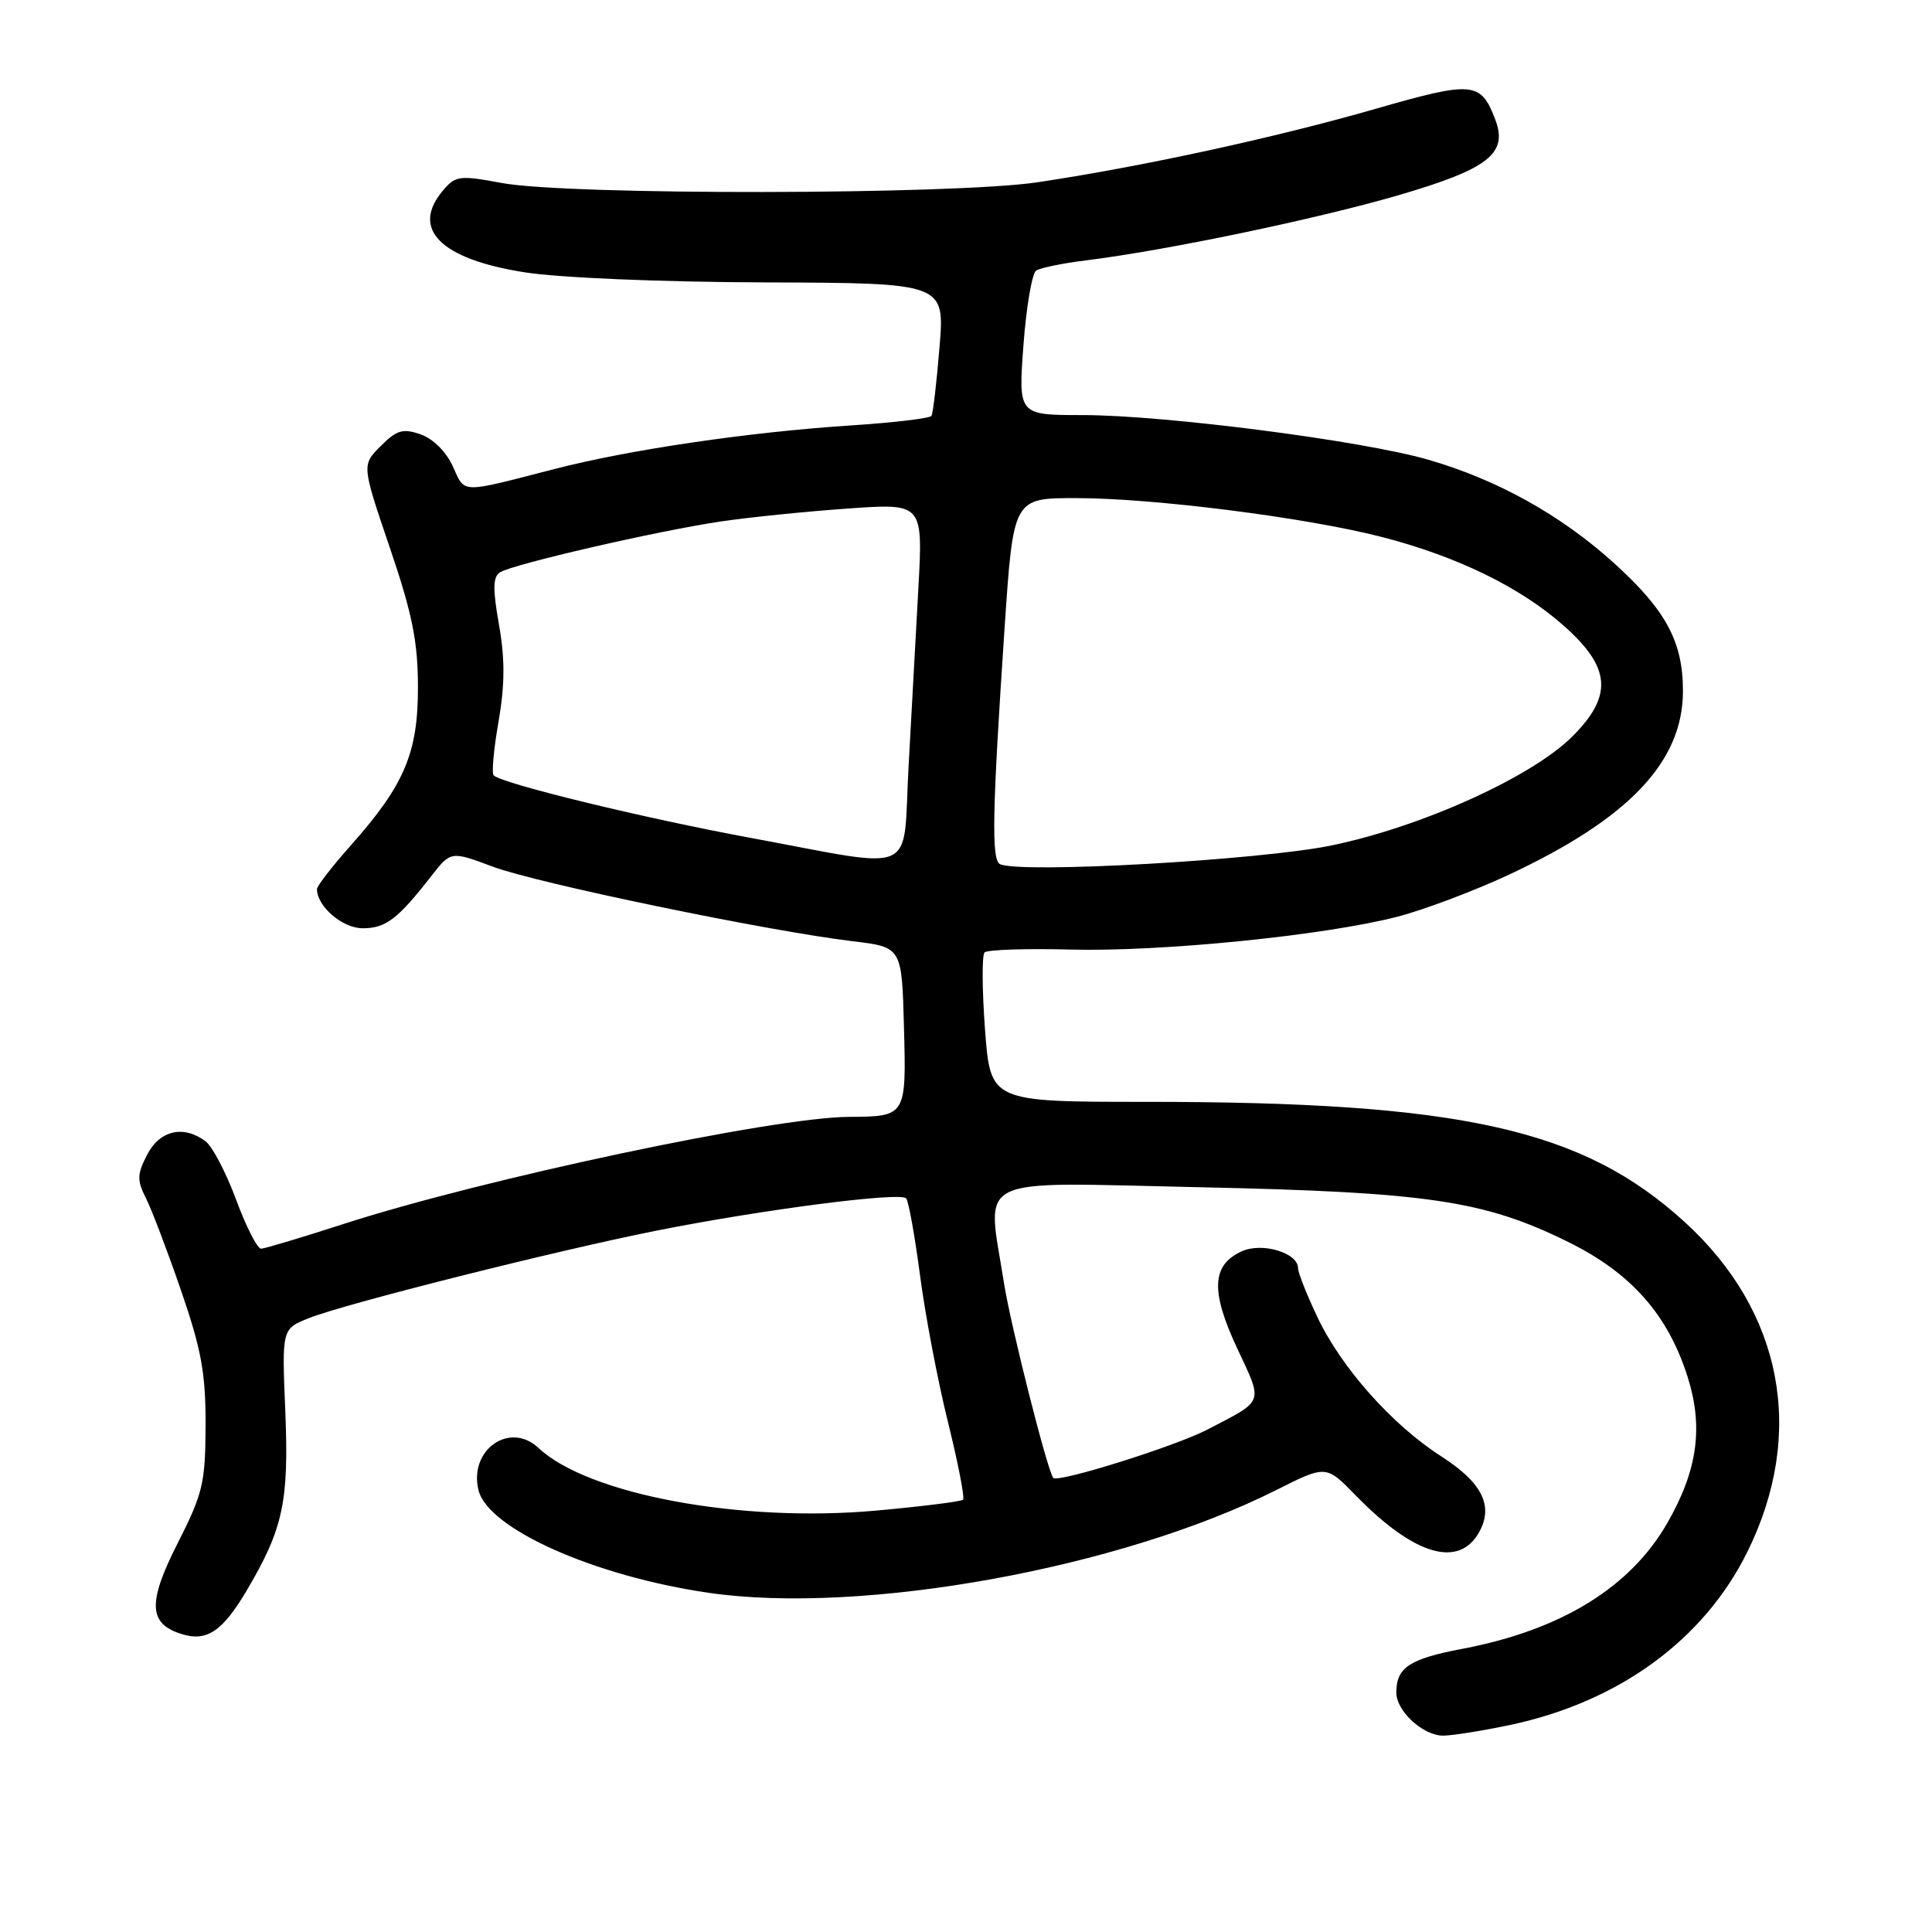 <?xml version="1.0" encoding="UTF-8" standalone="no"?>
<!DOCTYPE svg PUBLIC "-//W3C//DTD SVG 1.1//EN" "http://www.w3.org/Graphics/SVG/1.1/DTD/svg11.dtd" >
<svg xmlns="http://www.w3.org/2000/svg" xmlns:xlink="http://www.w3.org/1999/xlink" version="1.1" viewBox="0 0 256 256">
 <g >
 <path fill="currentColor"
d=" M 200.12 228.56 C 214.51 225.51 225.77 217.29 231.53 205.64 C 239.29 189.94 236.24 173.81 223.27 161.96 C 209.73 149.59 193.68 146.00 151.87 146.00 C 131.24 146.00 131.24 146.00 130.52 136.43 C 130.13 131.17 130.10 126.57 130.46 126.20 C 130.83 125.84 135.94 125.67 141.81 125.82 C 153.80 126.14 175.45 123.97 185.12 121.48 C 188.63 120.58 195.28 118.07 199.90 115.92 C 215.86 108.46 223.00 100.93 223.00 91.56 C 223.00 85.01 220.75 80.85 213.83 74.58 C 206.80 68.23 198.39 63.55 189.20 60.90 C 180.48 58.38 154.26 55.00 143.43 55.00 C 134.93 55.00 134.93 55.00 135.61 45.75 C 135.99 40.66 136.75 36.21 137.30 35.85 C 137.85 35.49 140.83 34.88 143.90 34.50 C 154.52 33.19 174.53 29.01 185.33 25.86 C 197.24 22.38 199.84 20.34 198.13 15.84 C 196.21 10.80 195.18 10.71 182.31 14.41 C 169.09 18.22 151.27 22.09 137.50 24.15 C 126.35 25.82 75.33 25.89 66.50 24.25 C 60.94 23.21 60.37 23.28 58.75 25.18 C 54.35 30.31 58.30 34.32 69.50 36.08 C 74.13 36.81 87.53 37.37 101.35 37.42 C 125.19 37.50 125.19 37.50 124.49 46.00 C 124.11 50.67 123.63 54.77 123.43 55.10 C 123.23 55.43 118.44 56.00 112.79 56.37 C 99.24 57.25 83.41 59.58 73.50 62.14 C 60.81 65.41 61.67 65.44 60.00 61.79 C 59.11 59.84 57.37 58.12 55.72 57.55 C 53.38 56.74 52.56 56.98 50.44 59.11 C 47.93 61.62 47.93 61.62 51.65 72.56 C 54.63 81.32 55.37 85.00 55.38 91.00 C 55.40 99.75 53.60 104.01 46.49 112.01 C 44.02 114.79 42.00 117.40 42.00 117.81 C 42.00 120.10 45.38 123.00 48.06 123.00 C 51.11 123.00 52.69 121.80 57.12 116.12 C 59.74 112.76 59.74 112.76 65.33 114.85 C 71.19 117.04 101.84 123.39 113.00 124.72 C 119.50 125.50 119.50 125.50 119.78 136.12 C 120.10 147.91 120.07 147.95 112.50 147.99 C 102.50 148.04 64.14 156.17 45.50 162.19 C 40.00 163.97 35.10 165.44 34.60 165.46 C 34.11 165.48 32.62 162.57 31.30 159.00 C 29.98 155.43 28.16 151.94 27.26 151.25 C 24.35 149.04 21.18 149.75 19.50 153.00 C 18.16 155.60 18.14 156.37 19.33 158.75 C 20.10 160.26 22.19 165.78 23.99 171.00 C 26.69 178.83 27.26 181.97 27.24 188.88 C 27.21 196.53 26.89 197.89 23.52 204.53 C 19.56 212.33 19.67 215.13 24.00 216.50 C 27.39 217.58 29.45 216.21 32.69 210.75 C 37.52 202.58 38.30 198.98 37.80 186.90 C 37.35 176.08 37.35 176.08 40.93 174.66 C 45.71 172.75 73.92 165.66 87.07 163.05 C 101.13 160.26 119.34 157.91 120.07 158.79 C 120.40 159.18 121.22 163.78 121.91 169.00 C 122.59 174.22 124.25 182.95 125.60 188.39 C 126.95 193.83 127.85 198.48 127.61 198.72 C 127.37 198.96 122.20 199.61 116.11 200.16 C 98.14 201.79 77.93 198.04 71.35 191.86 C 67.53 188.27 62.07 192.15 63.41 197.48 C 64.69 202.59 78.79 208.86 93.93 211.06 C 114.24 214.01 148.48 207.81 169.11 197.44 C 175.71 194.12 175.71 194.12 179.61 198.12 C 187.42 206.15 193.39 207.88 196.06 202.90 C 197.89 199.46 196.34 196.43 191.01 193.00 C 184.47 188.81 177.73 181.23 174.55 174.50 C 173.15 171.54 172.00 168.64 172.00 168.04 C 172.00 166.00 167.23 164.57 164.53 165.81 C 160.55 167.62 160.39 171.09 163.93 178.65 C 167.39 186.05 167.60 185.47 160.00 189.42 C 155.75 191.64 140.12 196.53 139.56 195.83 C 138.78 194.86 133.90 175.57 133.03 170.00 C 130.76 155.50 128.42 156.66 158.75 157.31 C 189.16 157.96 196.62 159.06 207.74 164.54 C 216.12 168.66 221.01 174.18 223.63 182.48 C 225.72 189.13 224.94 194.79 220.95 201.77 C 216.06 210.32 206.88 215.98 193.85 218.46 C 186.75 219.81 185.04 220.93 185.02 224.25 C 184.99 226.71 188.57 230.00 191.25 229.98 C 192.49 229.97 196.48 229.33 200.12 228.56 Z  M 132.50 114.50 C 131.35 113.93 131.48 107.56 133.11 83.25 C 134.27 66.00 134.27 66.00 142.54 66.00 C 152.78 66.00 172.93 68.55 182.97 71.12 C 193.02 73.69 201.47 77.81 207.25 82.95 C 213.46 88.47 213.74 92.19 208.35 97.58 C 203.01 102.93 188.42 109.54 176.50 112.01 C 167.03 113.98 135.12 115.78 132.50 114.50 Z  M 99.50 111.03 C 85.26 108.40 66.50 103.83 65.41 102.74 C 65.13 102.46 65.42 99.25 66.06 95.61 C 66.90 90.73 66.92 87.34 66.12 82.79 C 65.27 77.99 65.31 76.43 66.26 75.83 C 68.02 74.74 87.18 70.33 95.50 69.10 C 99.35 68.53 106.96 67.76 112.41 67.38 C 122.31 66.68 122.31 66.68 121.68 78.09 C 121.33 84.37 120.75 95.01 120.38 101.75 C 119.60 116.22 121.93 115.19 99.50 111.03 Z "/>
</g>
</svg>